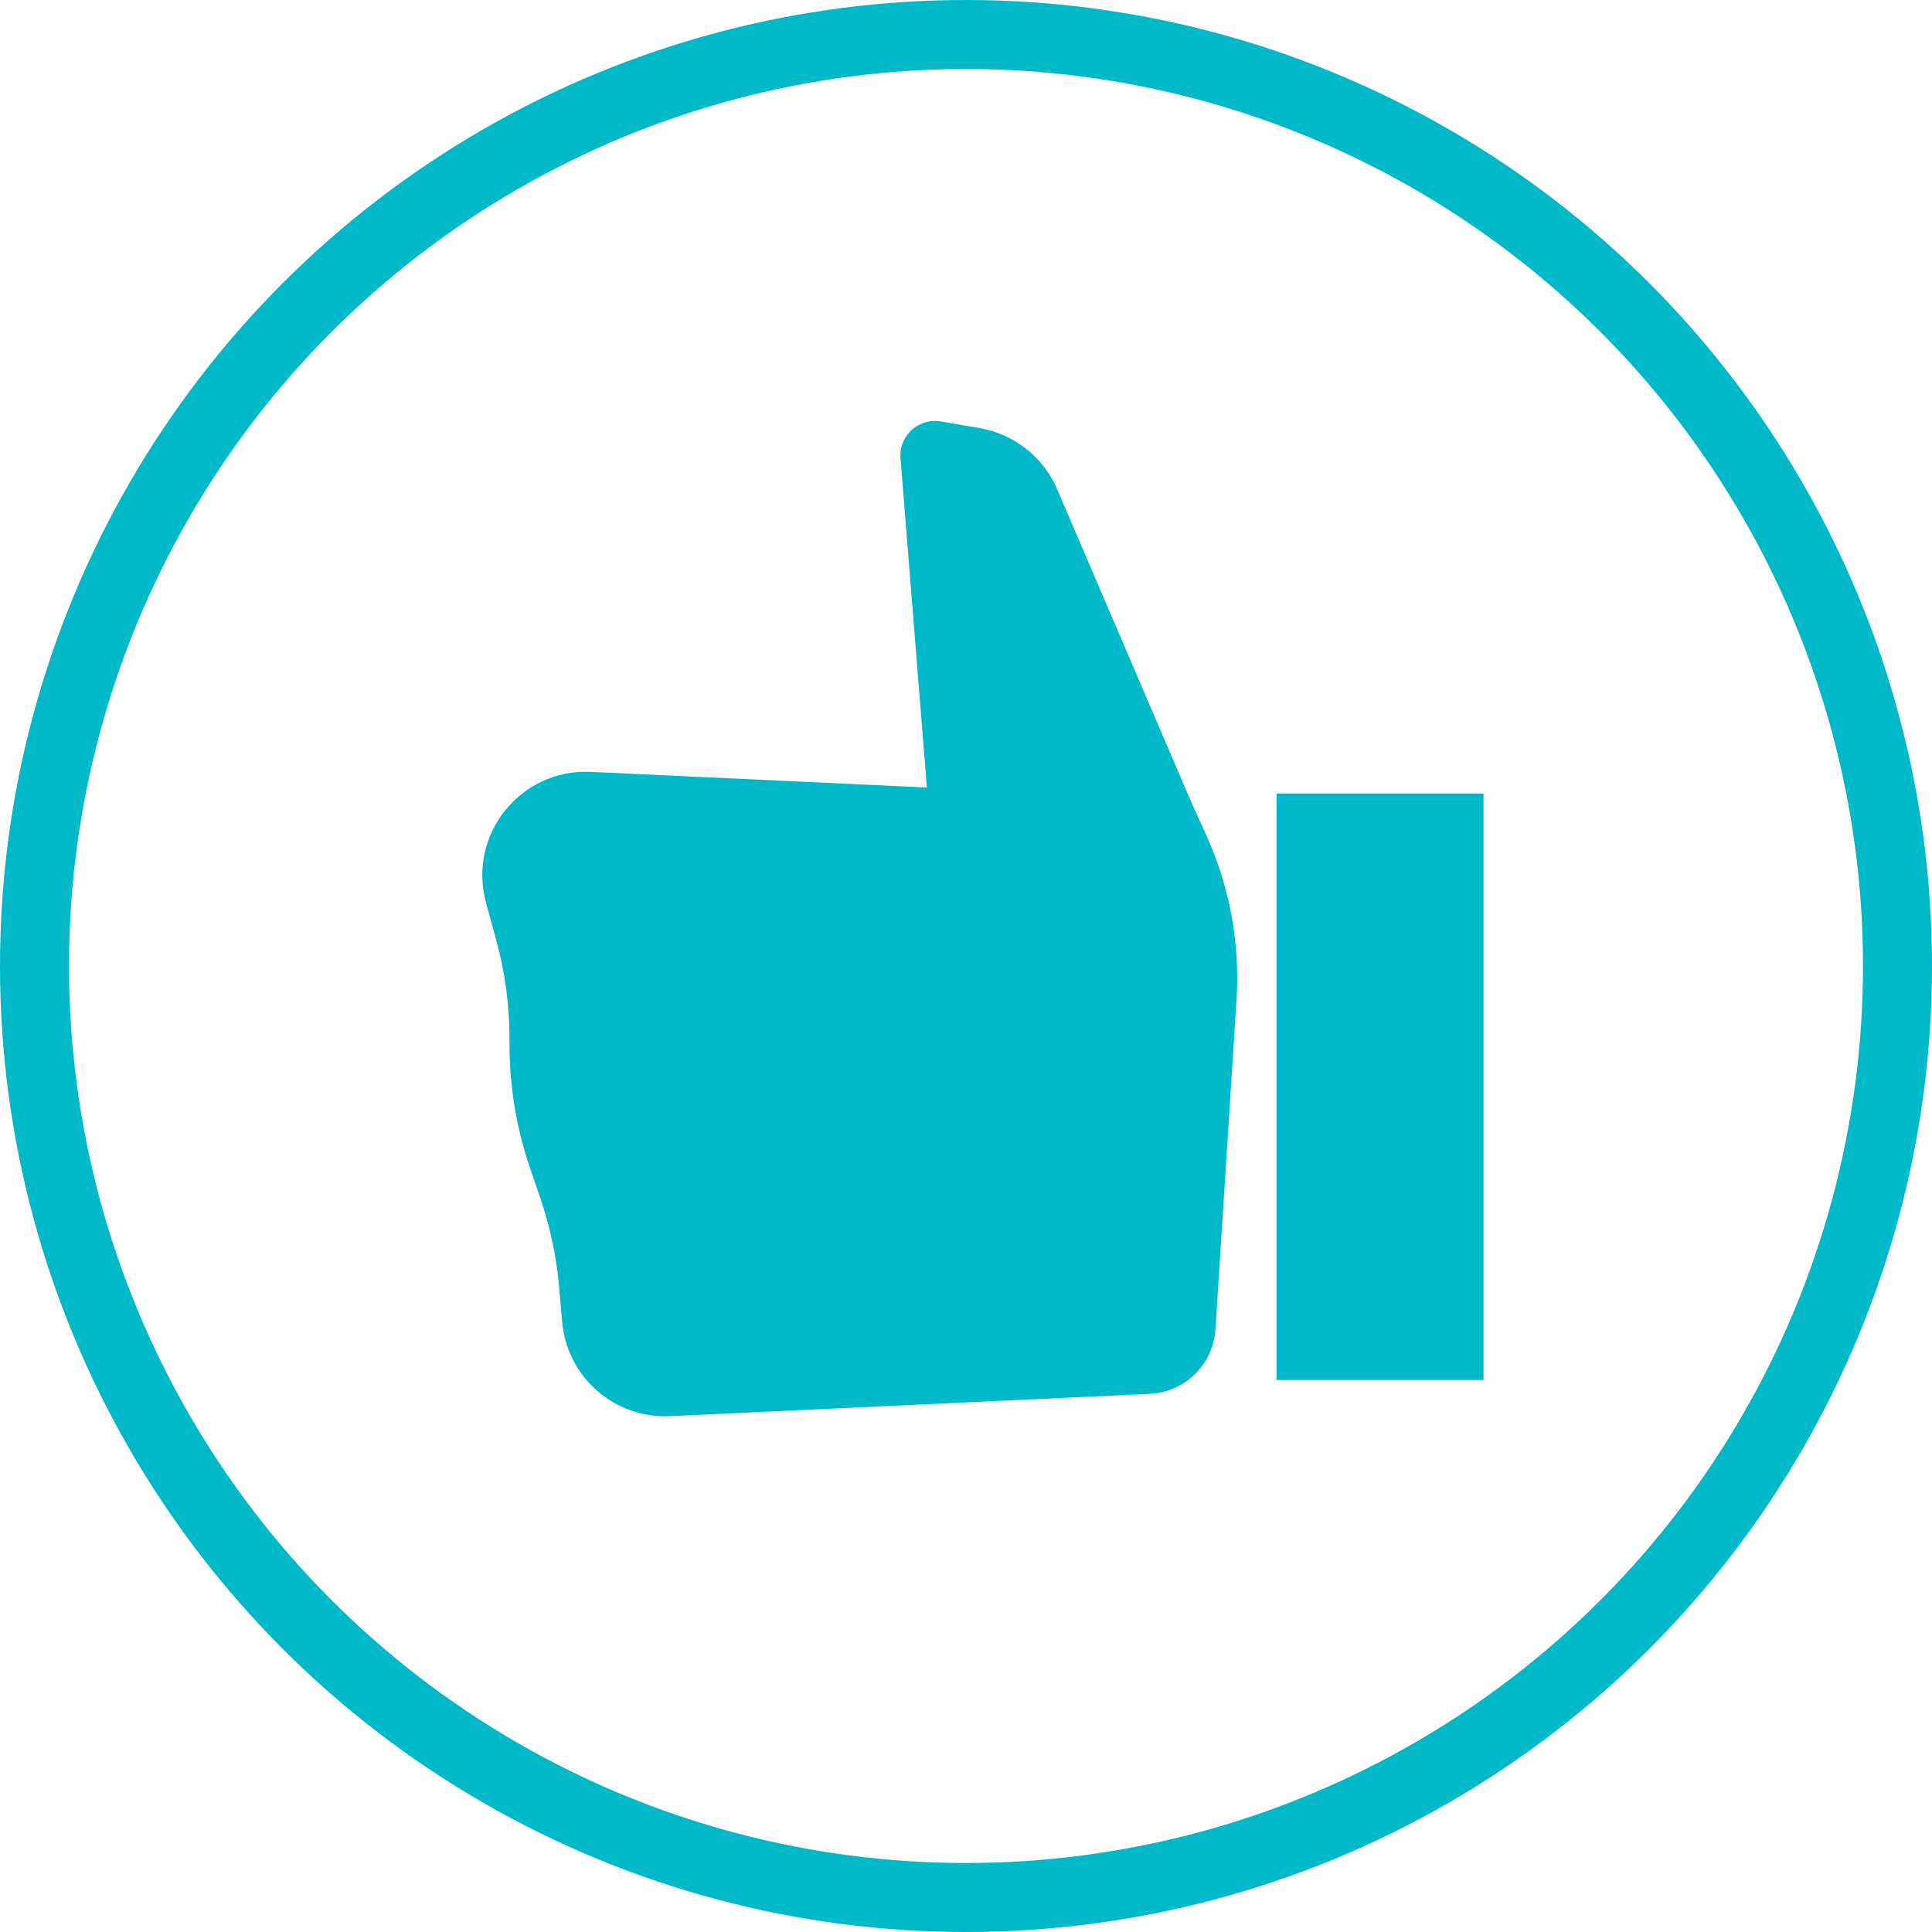 <svg width="56" height="56" viewBox="0 0 56 56" fill="none" xmlns="http://www.w3.org/2000/svg">
<circle cx="28" cy="28" r="27" stroke="#00B9C8" stroke-width="2"/>
<path d="M14.087 26.161C13.55 24.196 15.086 22.279 17.12 22.373L34.5 23.182L34.973 24.229C35.648 25.72 35.945 27.354 35.841 28.987L35.23 38.531C35.165 39.549 34.345 40.354 33.327 40.401L19.422 41.048C17.811 41.123 16.43 39.912 16.293 38.306L16.211 37.343C16.135 36.451 15.95 35.572 15.661 34.724L15.359 33.842C14.969 32.698 14.769 31.497 14.769 30.288V30.134C14.769 29.155 14.639 28.181 14.38 27.236L14.087 26.161Z" fill="#00B9C8"/>
<path d="M27 24.5L34.5 23.182L30.643 14.183C30.242 13.247 29.394 12.579 28.39 12.408L27.267 12.216C26.625 12.107 26.05 12.632 26.102 13.282L27 24.5Z" fill="#00B9C8"/>
<rect x="37" y="23" width="6" height="17" fill="#00B9C8"/>
</svg>
